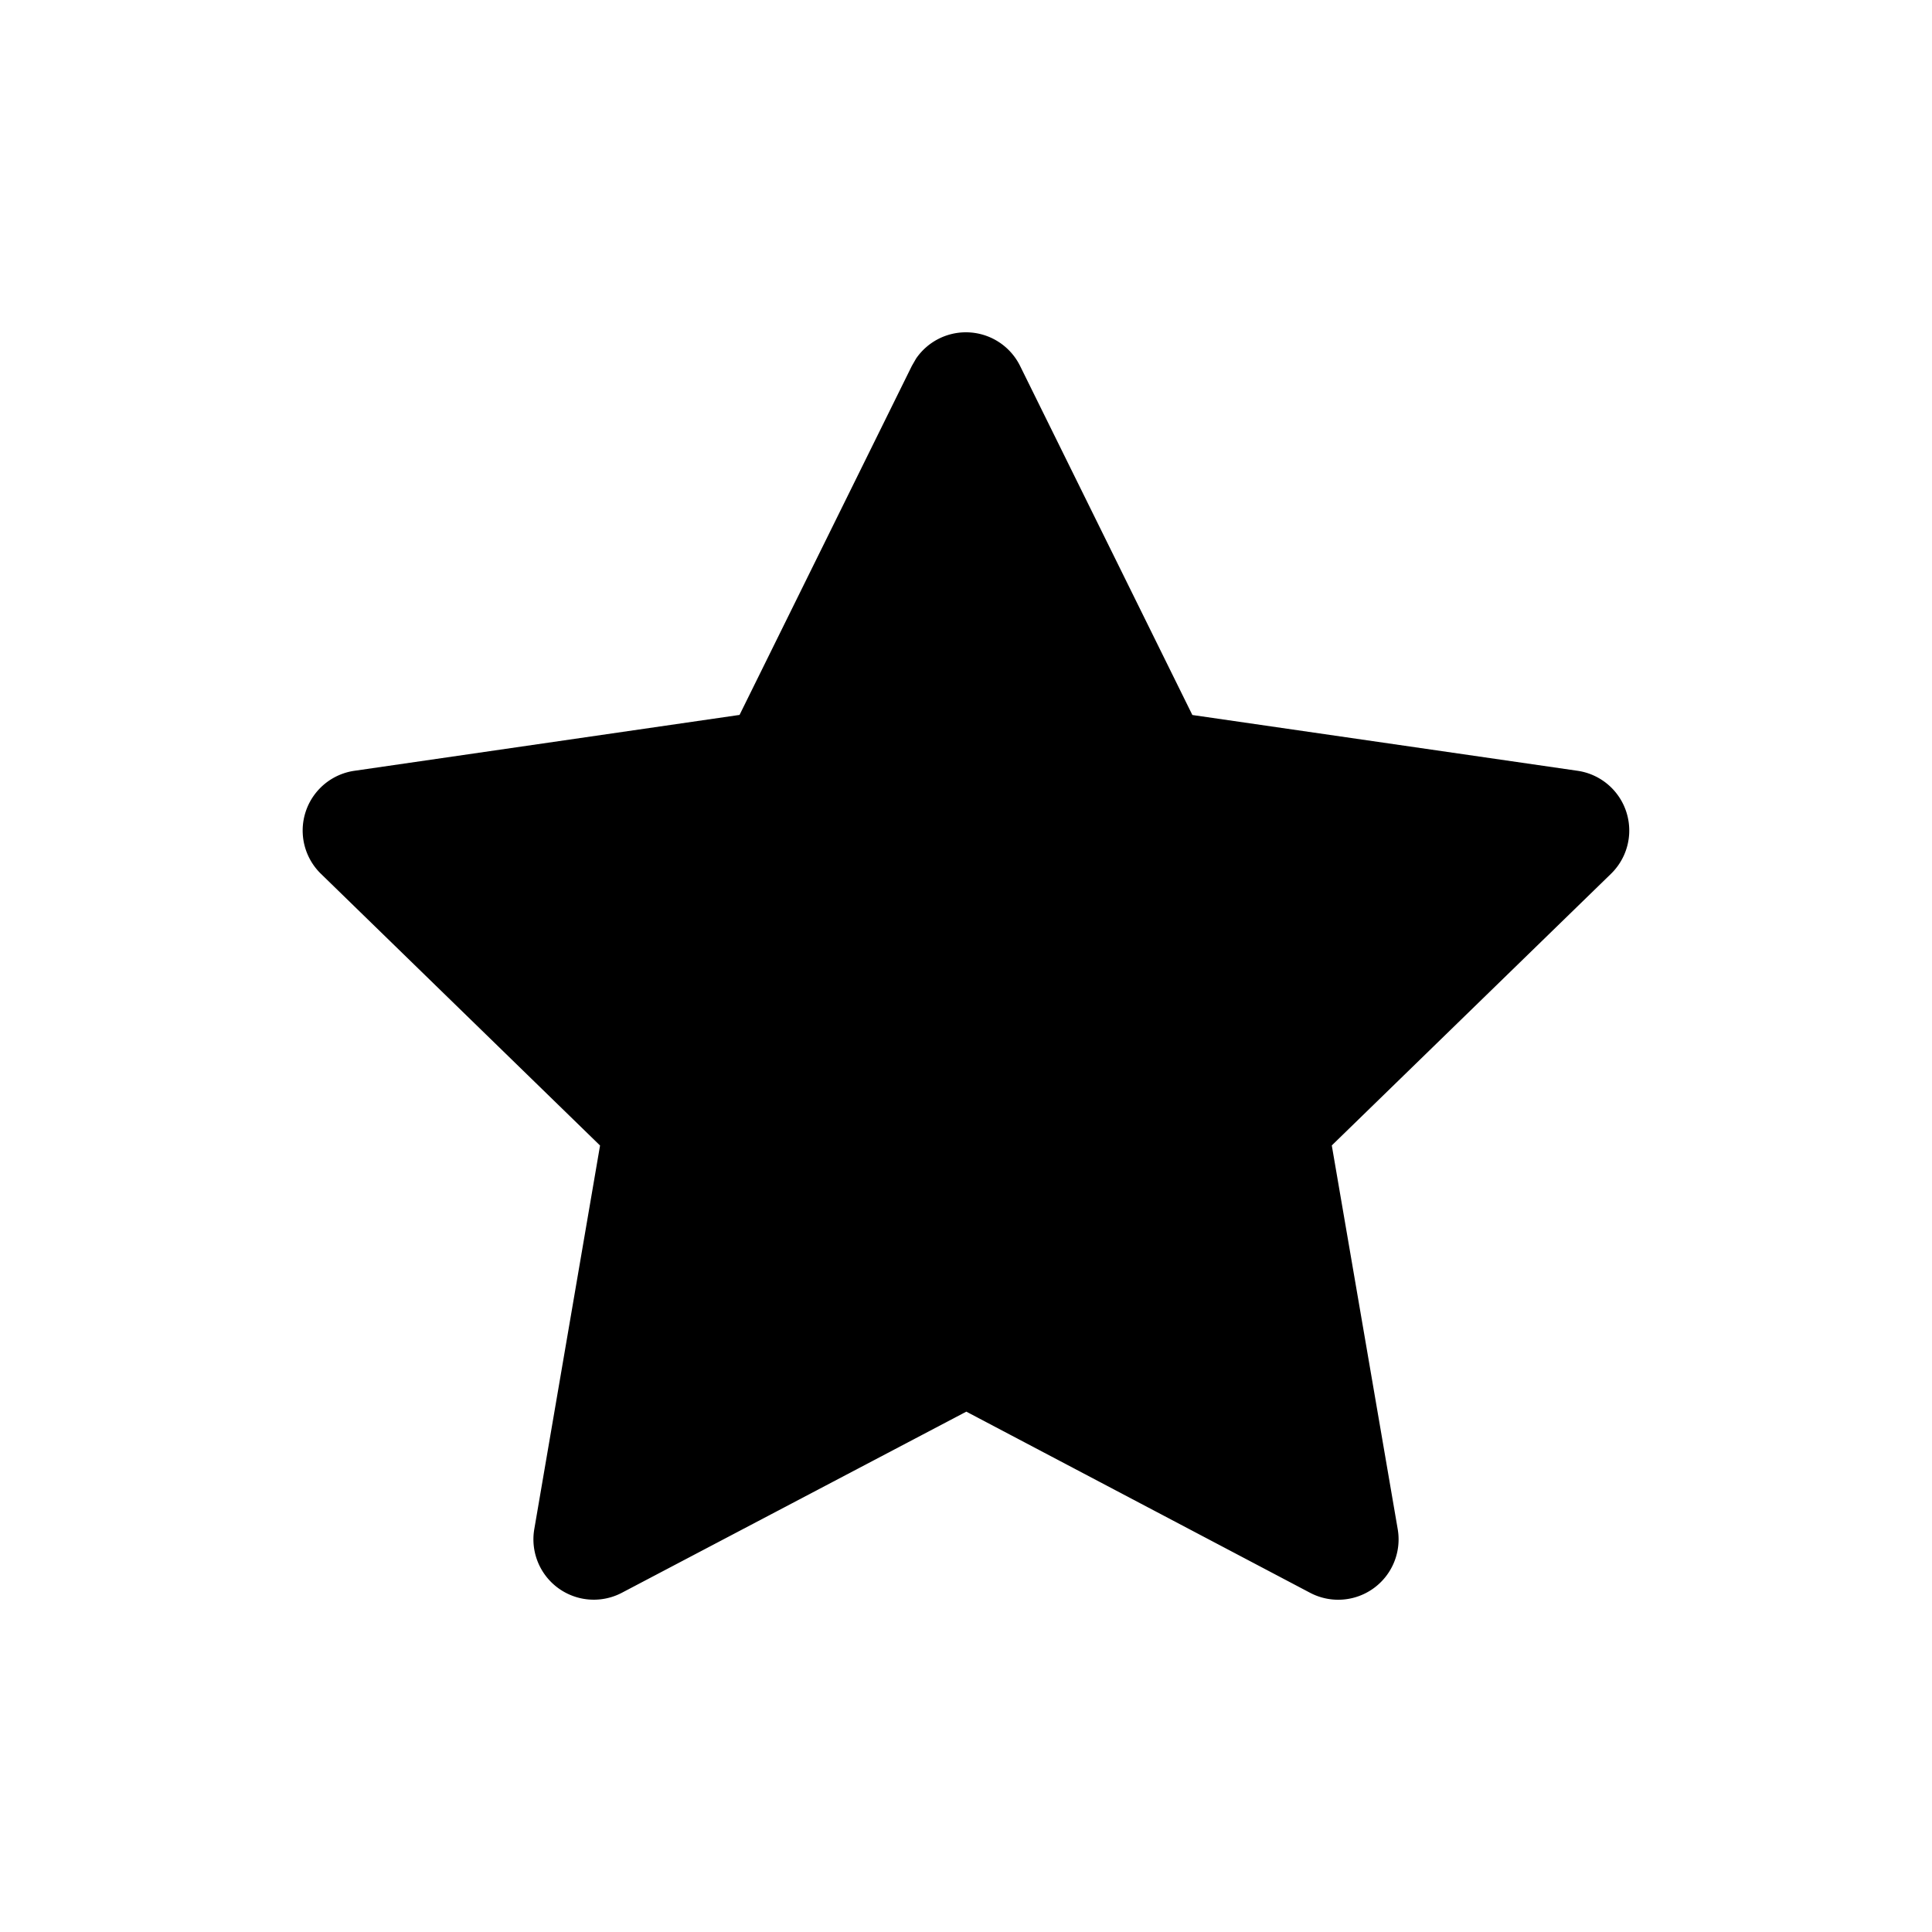 <svg xmlns="http://www.w3.org/2000/svg" width="24" height="24" fill="none" viewBox="0 0 24 24">
  <path fill="#000" d="M12 4.128a.75.75 0 0 1 .672.418l2.14 4.336 4.785.693a.75.75 0 0 1 .415 1.28l-3.468 3.374.819 4.767a.75.75 0 0 1-1.089.79l-4.27-2.25-4.279 2.25a.75.75 0 0 1-1.088-.79l.817-4.766-3.467-3.375a.75.75 0 0 1 .416-1.28l4.784-.694 2.14-4.335.053-.092a.75.75 0 0 1 .62-.326Z"/>
</svg>

